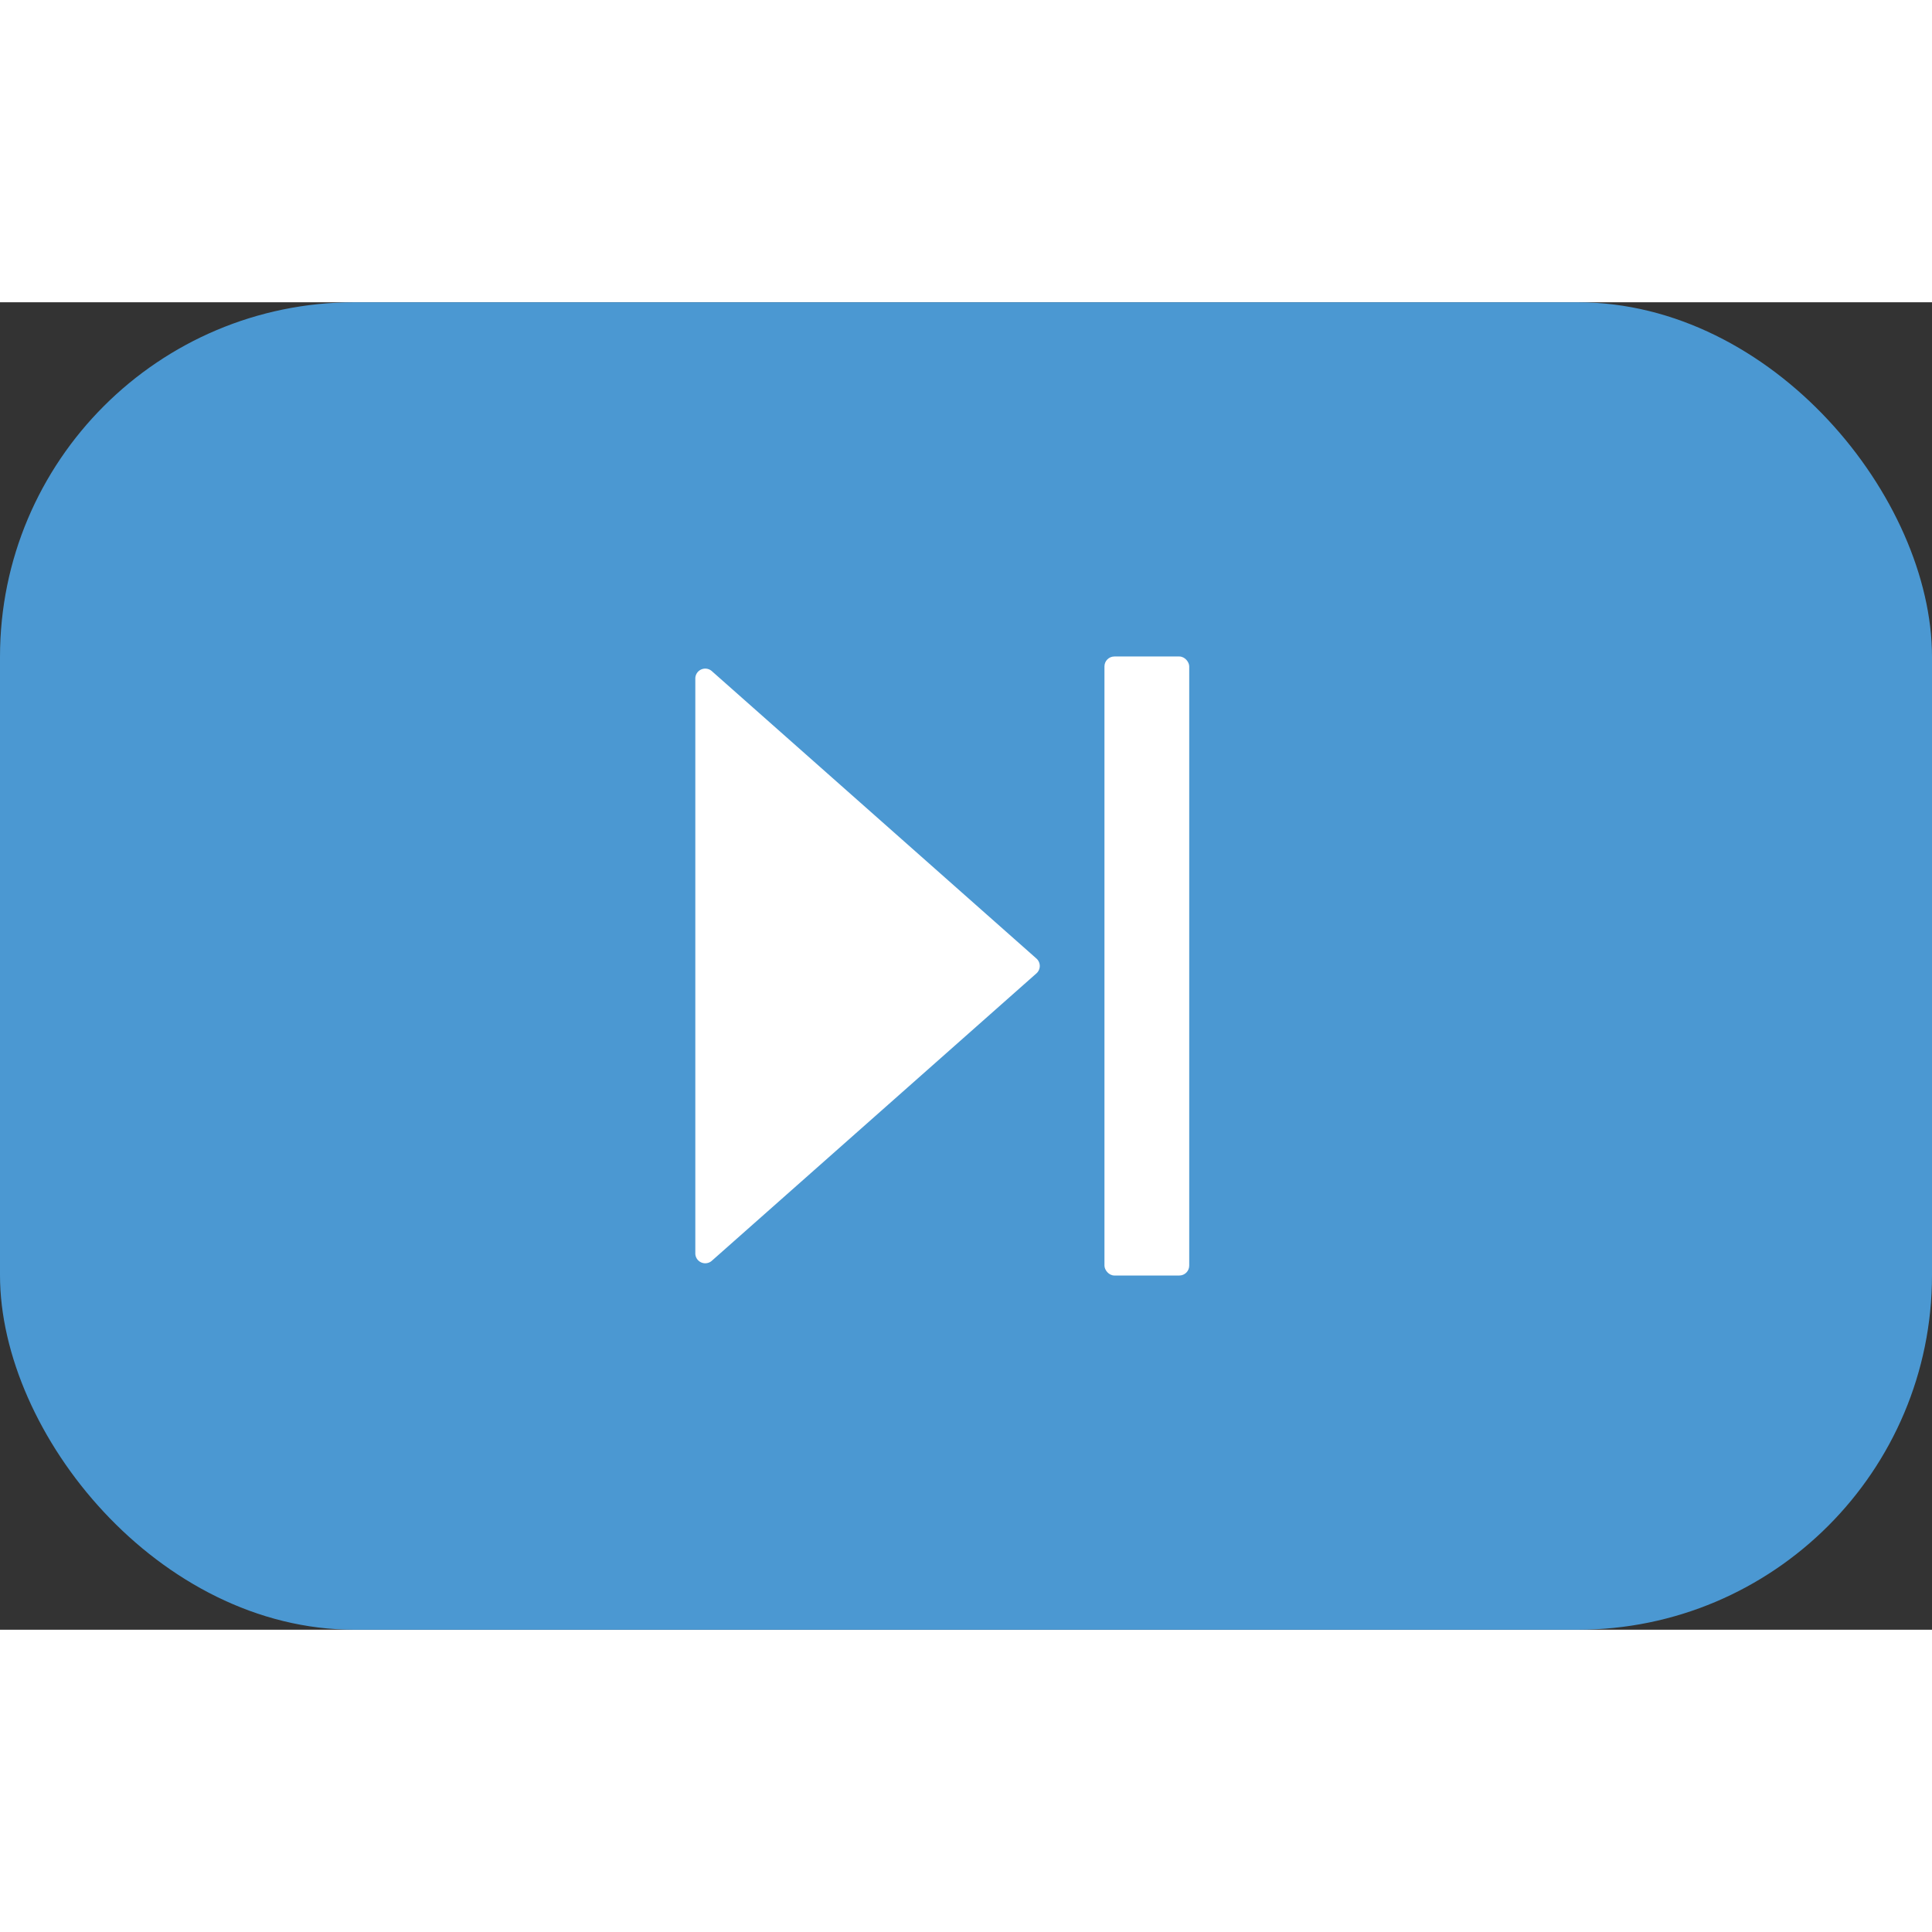 <svg xmlns="http://www.w3.org/2000/svg" id="Layer_1" data-name="Layer 1" viewBox="0 0 494.59 339.83" height="60" width="60"><rect x="0" y="0" width="494.59" height="339.83" fill="#333333" stroke="none"/><defs><style>.cls-1{fill:#4b98d2;}.cls-2{fill:#fff;}</style></defs><rect class="cls-1" width="494.59" height="339.83" rx="90.76"></rect><path class="cls-2" d="M178,243.49V96.34a2.54,2.54,0,0,1,4.23-1.91L265.32,168a2.54,2.54,0,0,1,0,3.81L182.2,245.4A2.54,2.54,0,0,1,178,243.49Z"></path><rect class="cls-2" x="282.74" y="90.68" width="21.7" height="158.47" rx="2.54"></rect></svg>